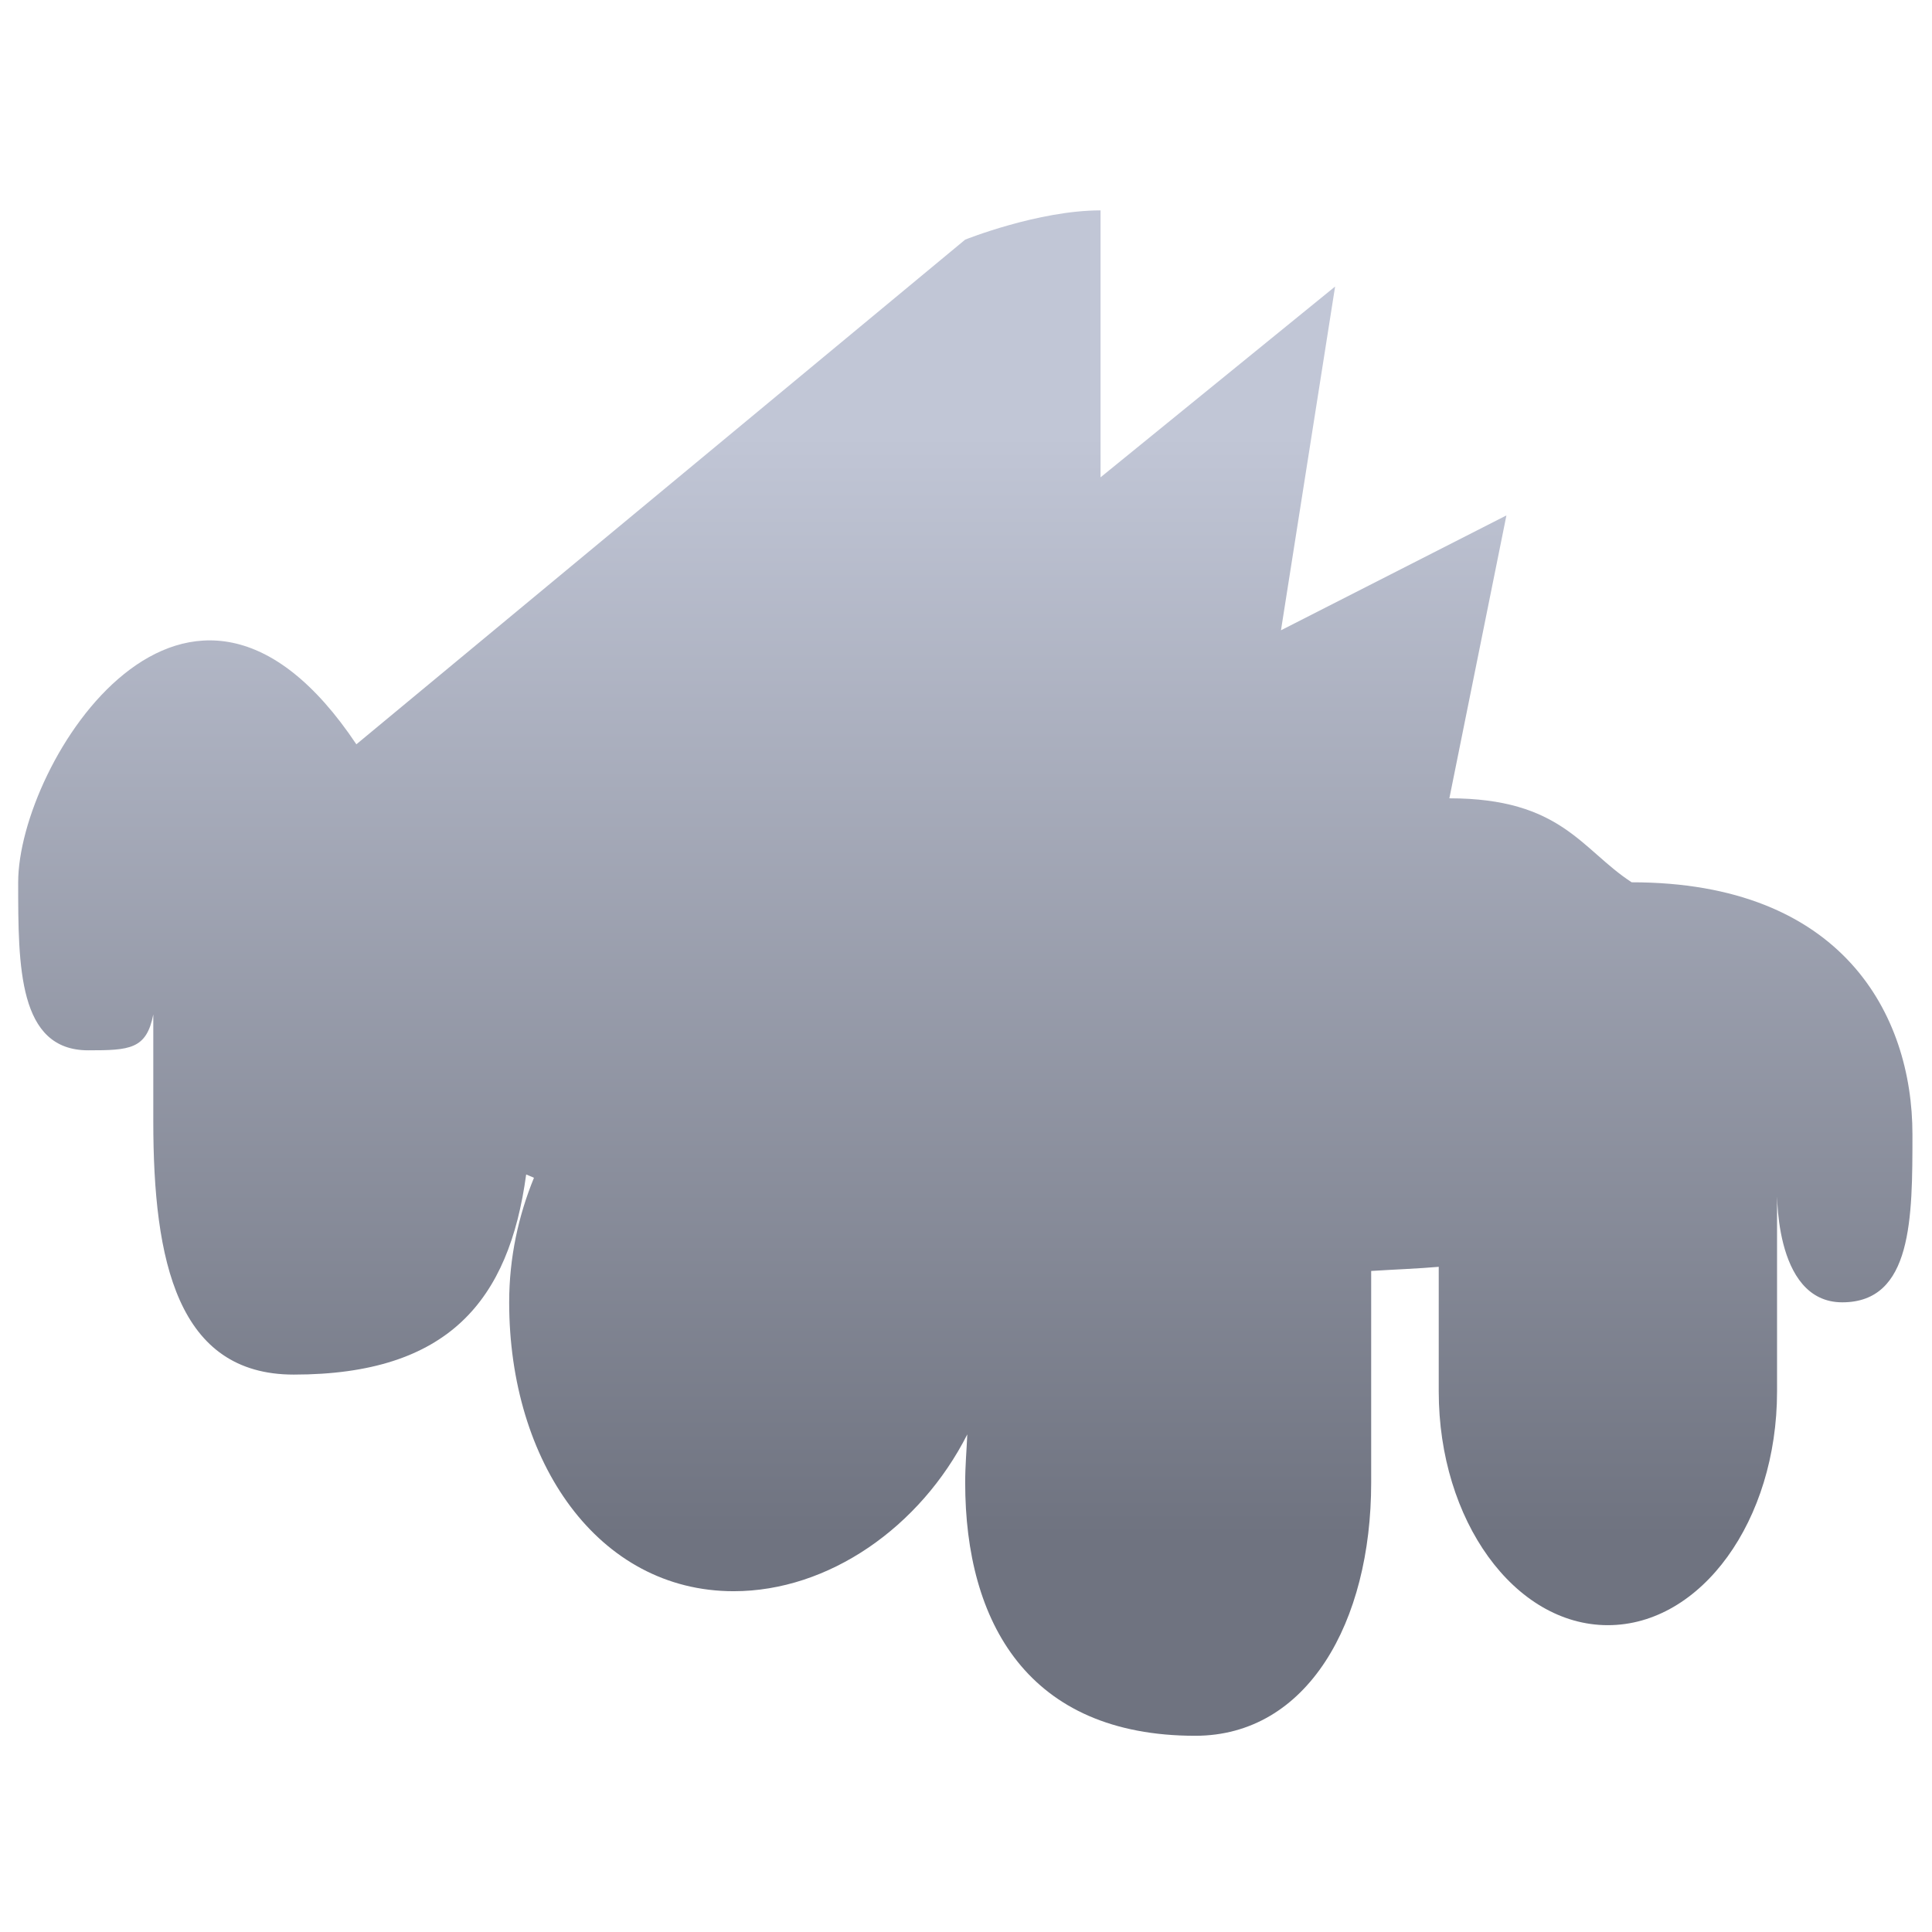 <svg xmlns="http://www.w3.org/2000/svg" xmlns:xlink="http://www.w3.org/1999/xlink" width="64" height="64" viewBox="0 0 64 64" version="1.1"><defs><linearGradient id="linear0" gradientUnits="userSpaceOnUse" x1="0" y1="0" x2="0" y2="1" gradientTransform="matrix(59.296,0,0,36.849,2.363,14.238)"><stop offset="0" style="stop-color:#c1c6d6;stop-opacity:1;"/><stop offset="1" style="stop-color:#6f7380;stop-opacity:1;"/></linearGradient></defs><g id="surface1"><path style=" stroke:none;fill-rule:nonzero;fill:url(#linear0);" d="M 36.457 6.969 C 34.391 6.969 31.973 7.938 31.973 7.938 L 11.805 24.656 C 6.227 16.309 0.602 25.266 0.602 29.23 C 0.602 32.012 0.602 34.793 2.922 34.793 C 4.297 34.793 4.852 34.762 5.078 33.605 L 5.078 37.152 C 5.078 41.781 5.879 45.535 9.73 45.535 C 14.859 45.535 16.863 43.078 17.43 38.906 C 17.512 38.945 17.605 38.973 17.688 39.016 C 17.176 40.266 16.867 41.656 16.867 43.141 C 16.867 48.43 19.812 52.711 24.305 52.711 C 27.449 52.711 30.484 50.59 32.043 47.516 C 32.02 48.051 31.973 48.547 31.973 49.117 C 31.973 53.746 34.059 57.5 39.594 57.5 C 43.305 57.5 45.422 53.746 45.422 49.117 L 45.422 42.102 C 46.168 42.055 47 42.023 47.66 41.965 L 47.66 46.094 C 47.66 50.367 50.168 53.836 53.262 53.836 C 56.359 53.836 58.867 50.367 58.867 46.094 L 58.867 39.273 C 58.867 39.273 58.703 43.141 61.027 43.141 C 63.352 43.141 63.352 40.352 63.352 37.574 C 63.352 33.609 61.027 29.227 54.051 29.227 C 52.387 28.145 51.73 26.445 48.012 26.445 L 49.902 17.074 L 42.434 20.879 L 44.227 9.492 L 36.457 15.812 L 36.457 6.965 "/></g></svg>
